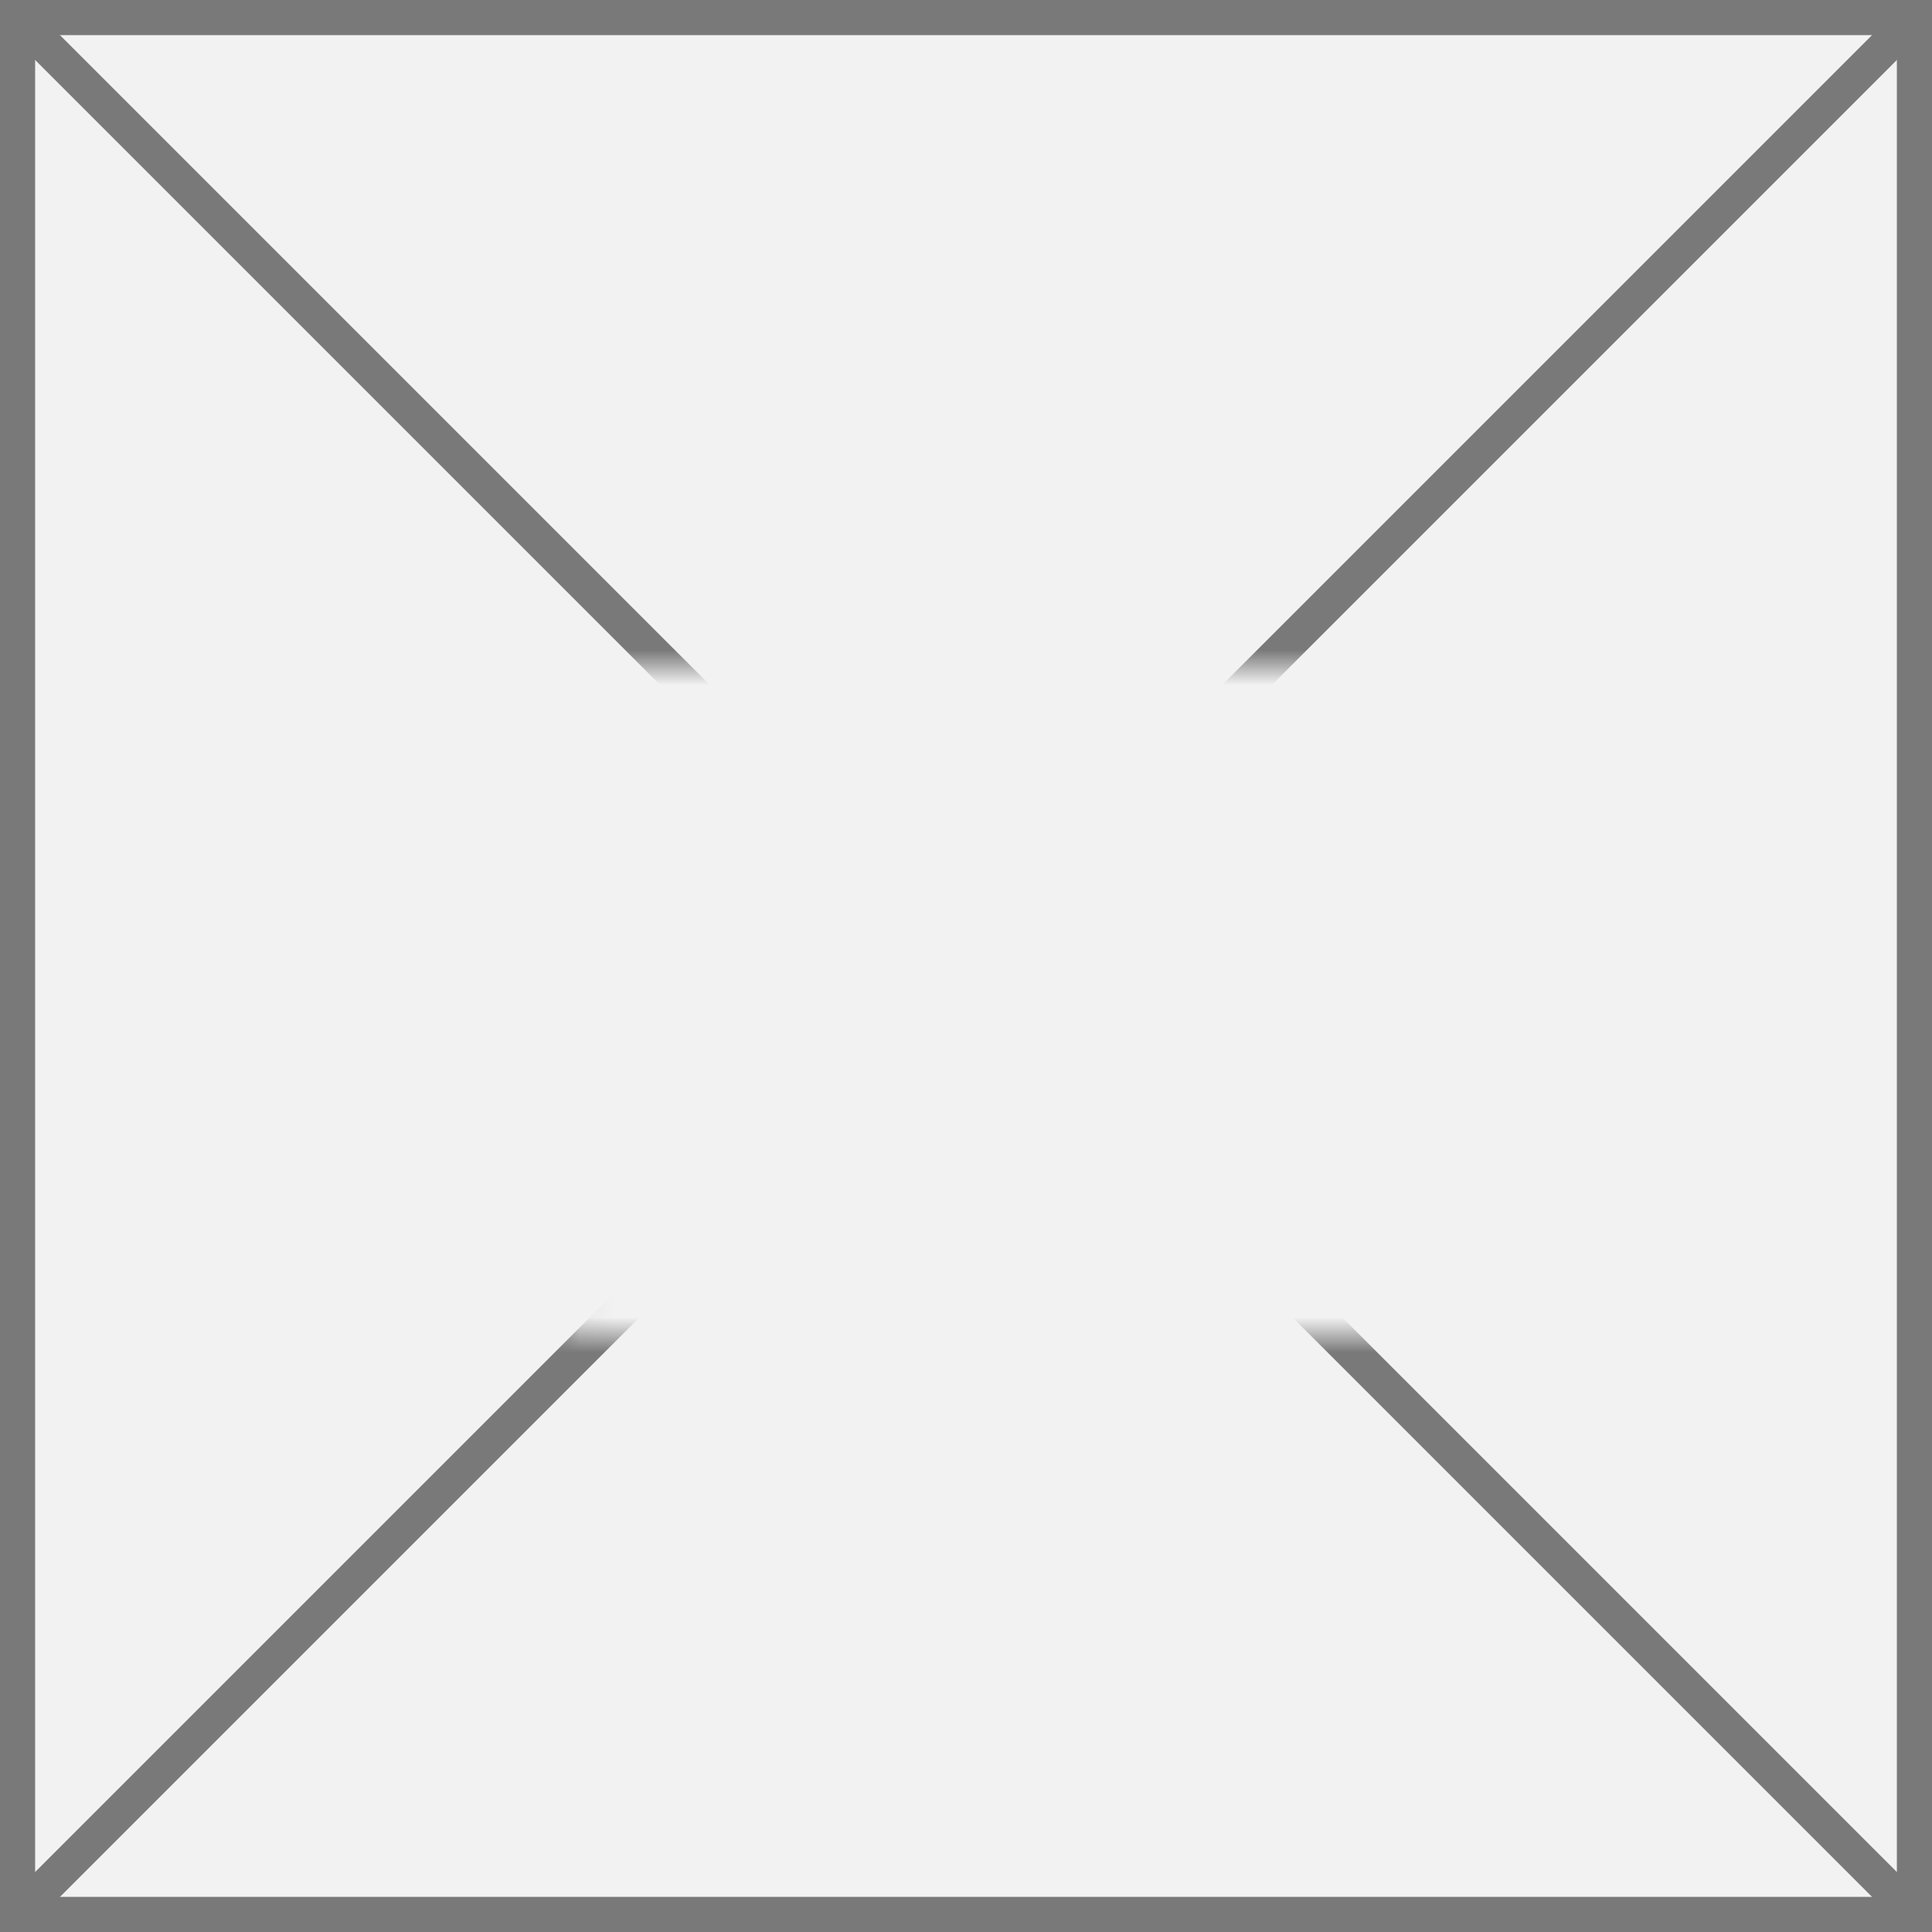 ﻿<?xml version="1.0" encoding="utf-8"?>
<svg version="1.1" xmlns:xlink="http://www.w3.org/1999/xlink" width="55px" height="55px" xmlns="http://www.w3.org/2000/svg">
  <rect width="100%" height="100%" fill="#333333" stroke="none"/>
  <defs>
    <mask fill="white" id="clip2858">
      <path d="M 135.076 282  L 159.924 282  L 159.924 301  L 135.076 301  Z M 119 263  L 174 263  L 174 318  L 119 318  Z " fill-rule="evenodd" />
    </mask>
  </defs>
  <g transform="matrix(1 0 0 1 -119 -263 )">
    <path d="M 119.5 263.5  L 173.5 263.5  L 173.5 317.5  L 119.5 317.5  L 119.5 263.5  Z " fill-rule="nonzero" fill="#f2f2f2" stroke="none" />
    <path d="M 119.5 263.5  L 173.5 263.5  L 173.5 317.5  L 119.5 317.5  L 119.5 263.5  Z " stroke-width="1" stroke="#797979" fill="none" />
    <path d="M 119.354 263.354  L 173.646 317.646  M 173.646 263.354  L 119.354 317.646  " stroke-width="1" stroke="#797979" fill="none" mask="url(#clip2858)" />
  </g>
</svg>